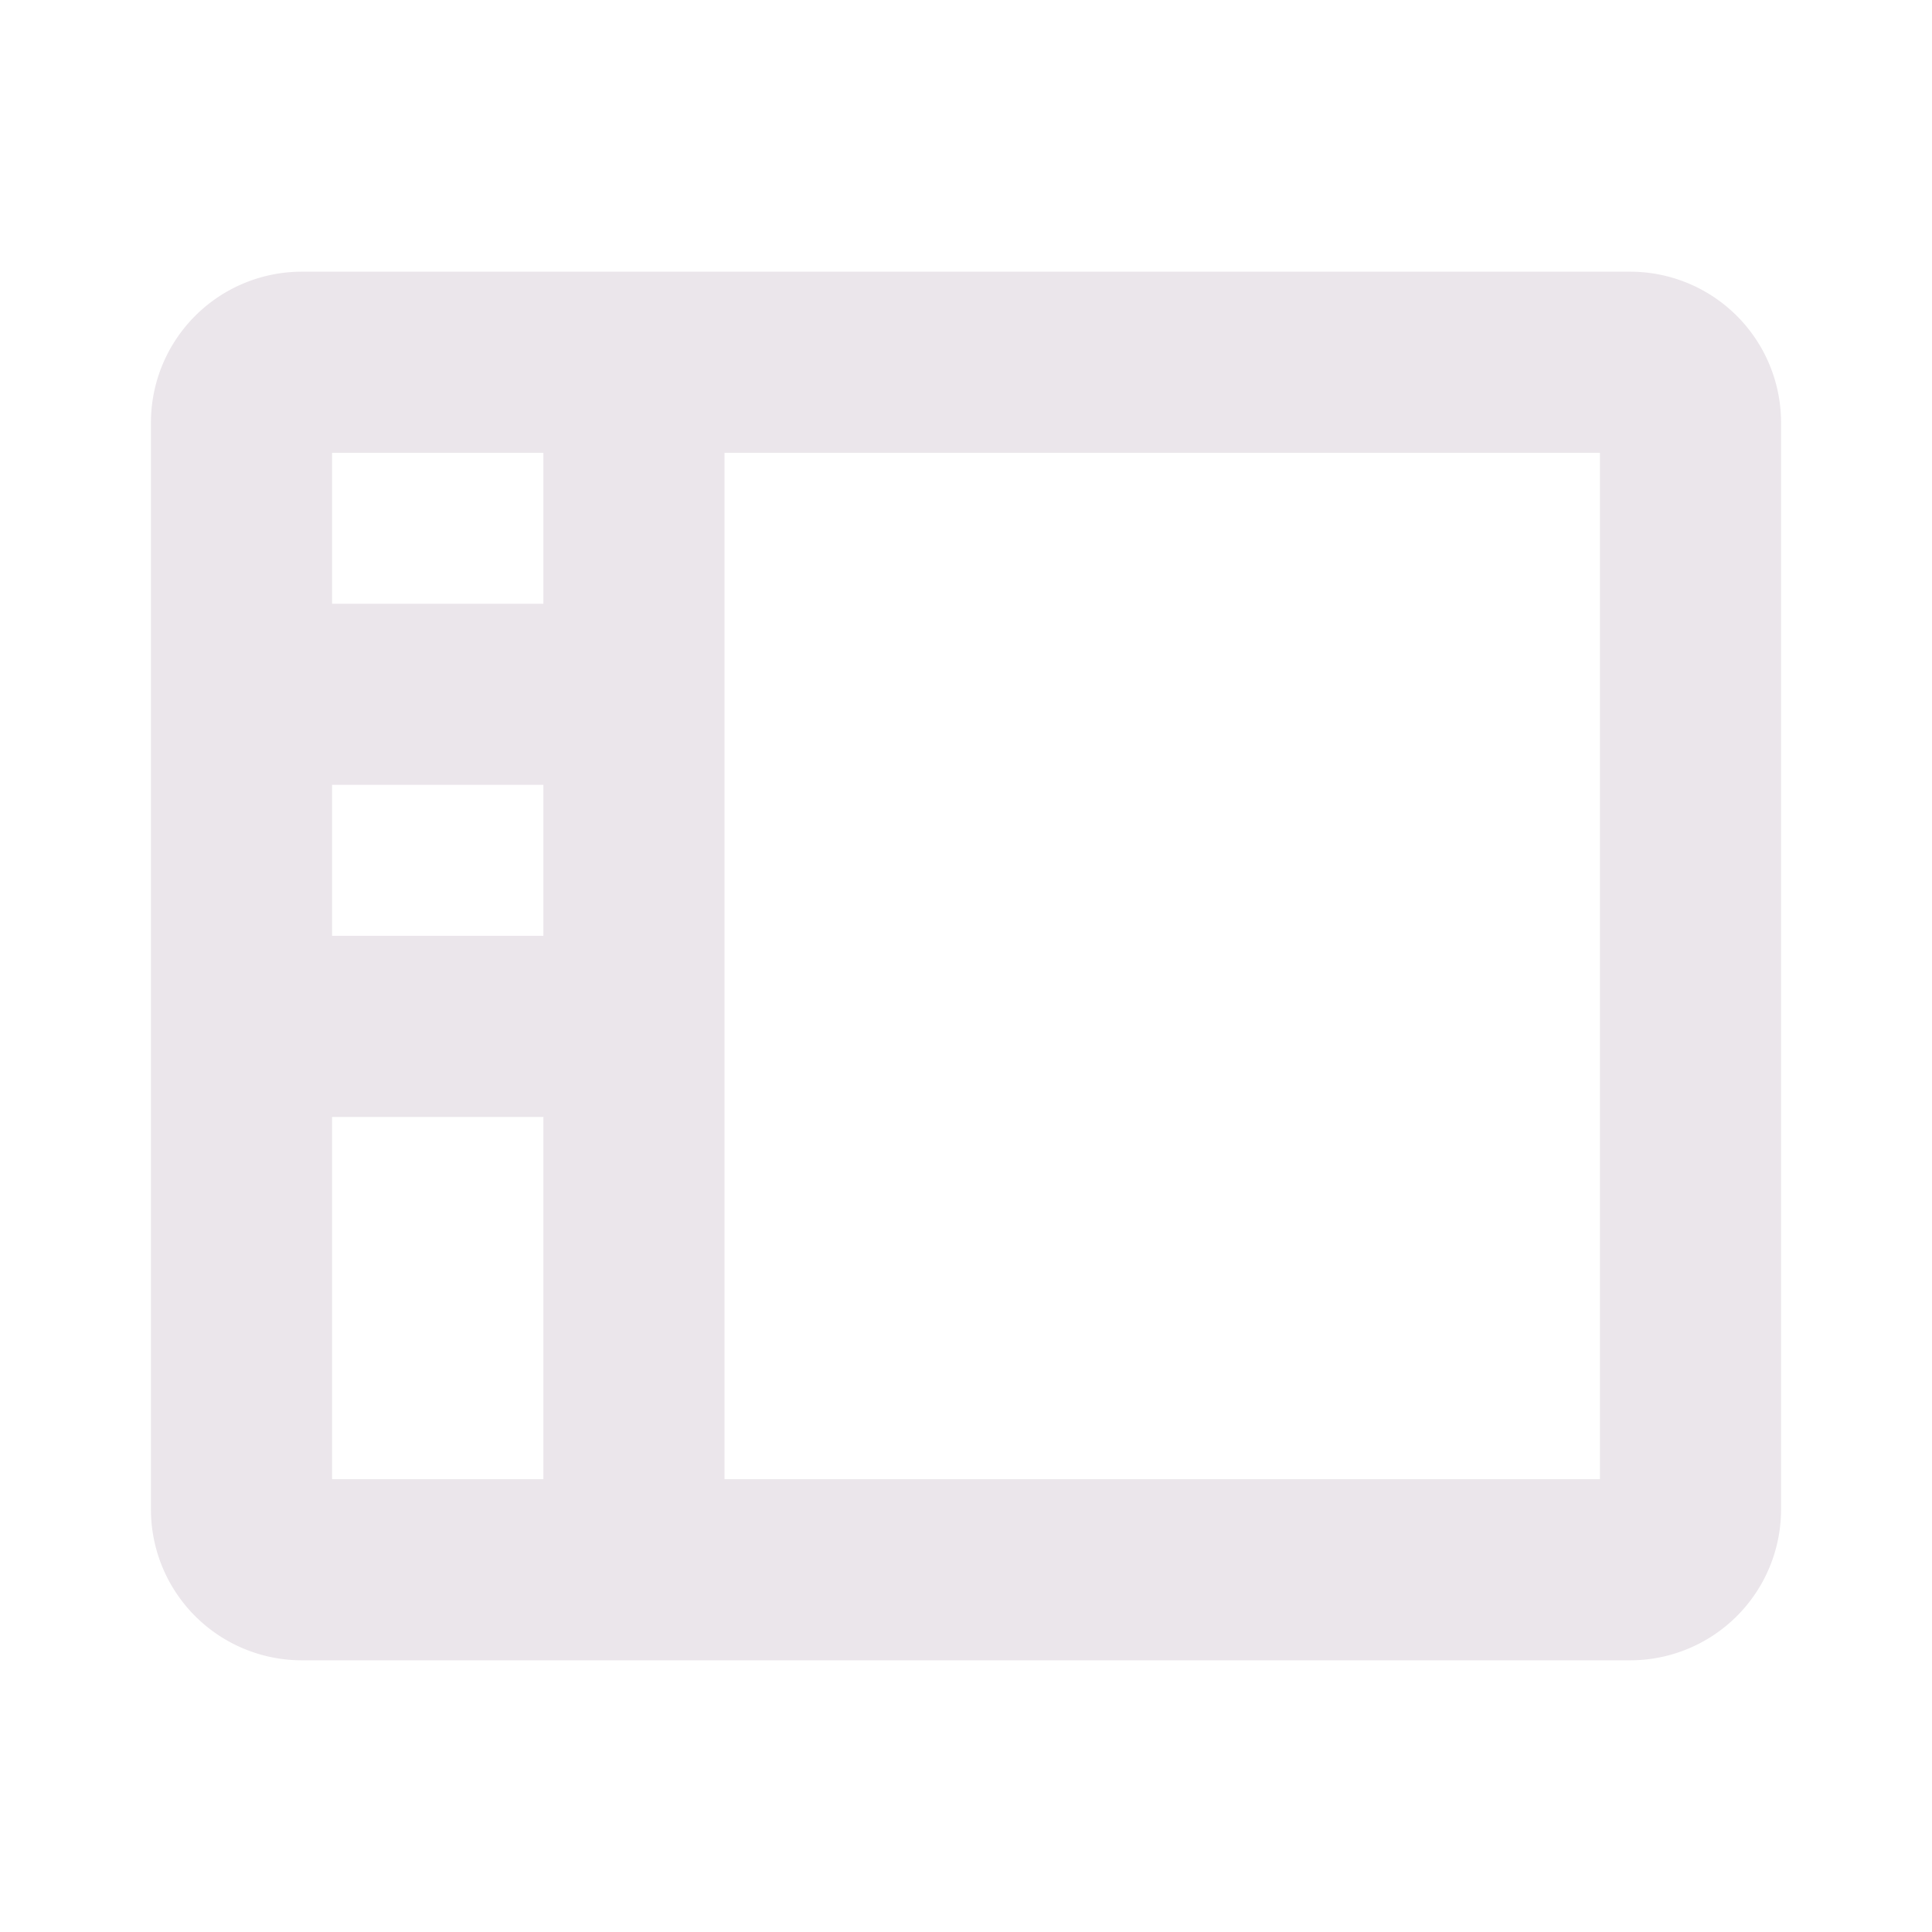 <svg xmlns="http://www.w3.org/2000/svg" width="24" height="24" viewBox="0 0 24 24">
  <path fill="#EBE6EB" d="M20.25 3.375H3.75A1.875 1.875 0 0 0 1.875 5.25v13.5a1.875 1.875 0 0 0 1.875 1.875h16.5a1.875 1.875 0 0 0 1.875-1.875V5.25a1.875 1.875 0 0 0-1.875-1.875ZM4.125 9.75H6.75v1.875H4.125V9.75ZM6.75 5.625V7.5H4.125V5.625H6.75Zm-2.625 8.25H6.75v4.5H4.125v-4.5Zm15.75 4.5H9V5.625h10.875v12.75Z"/>
</svg>

